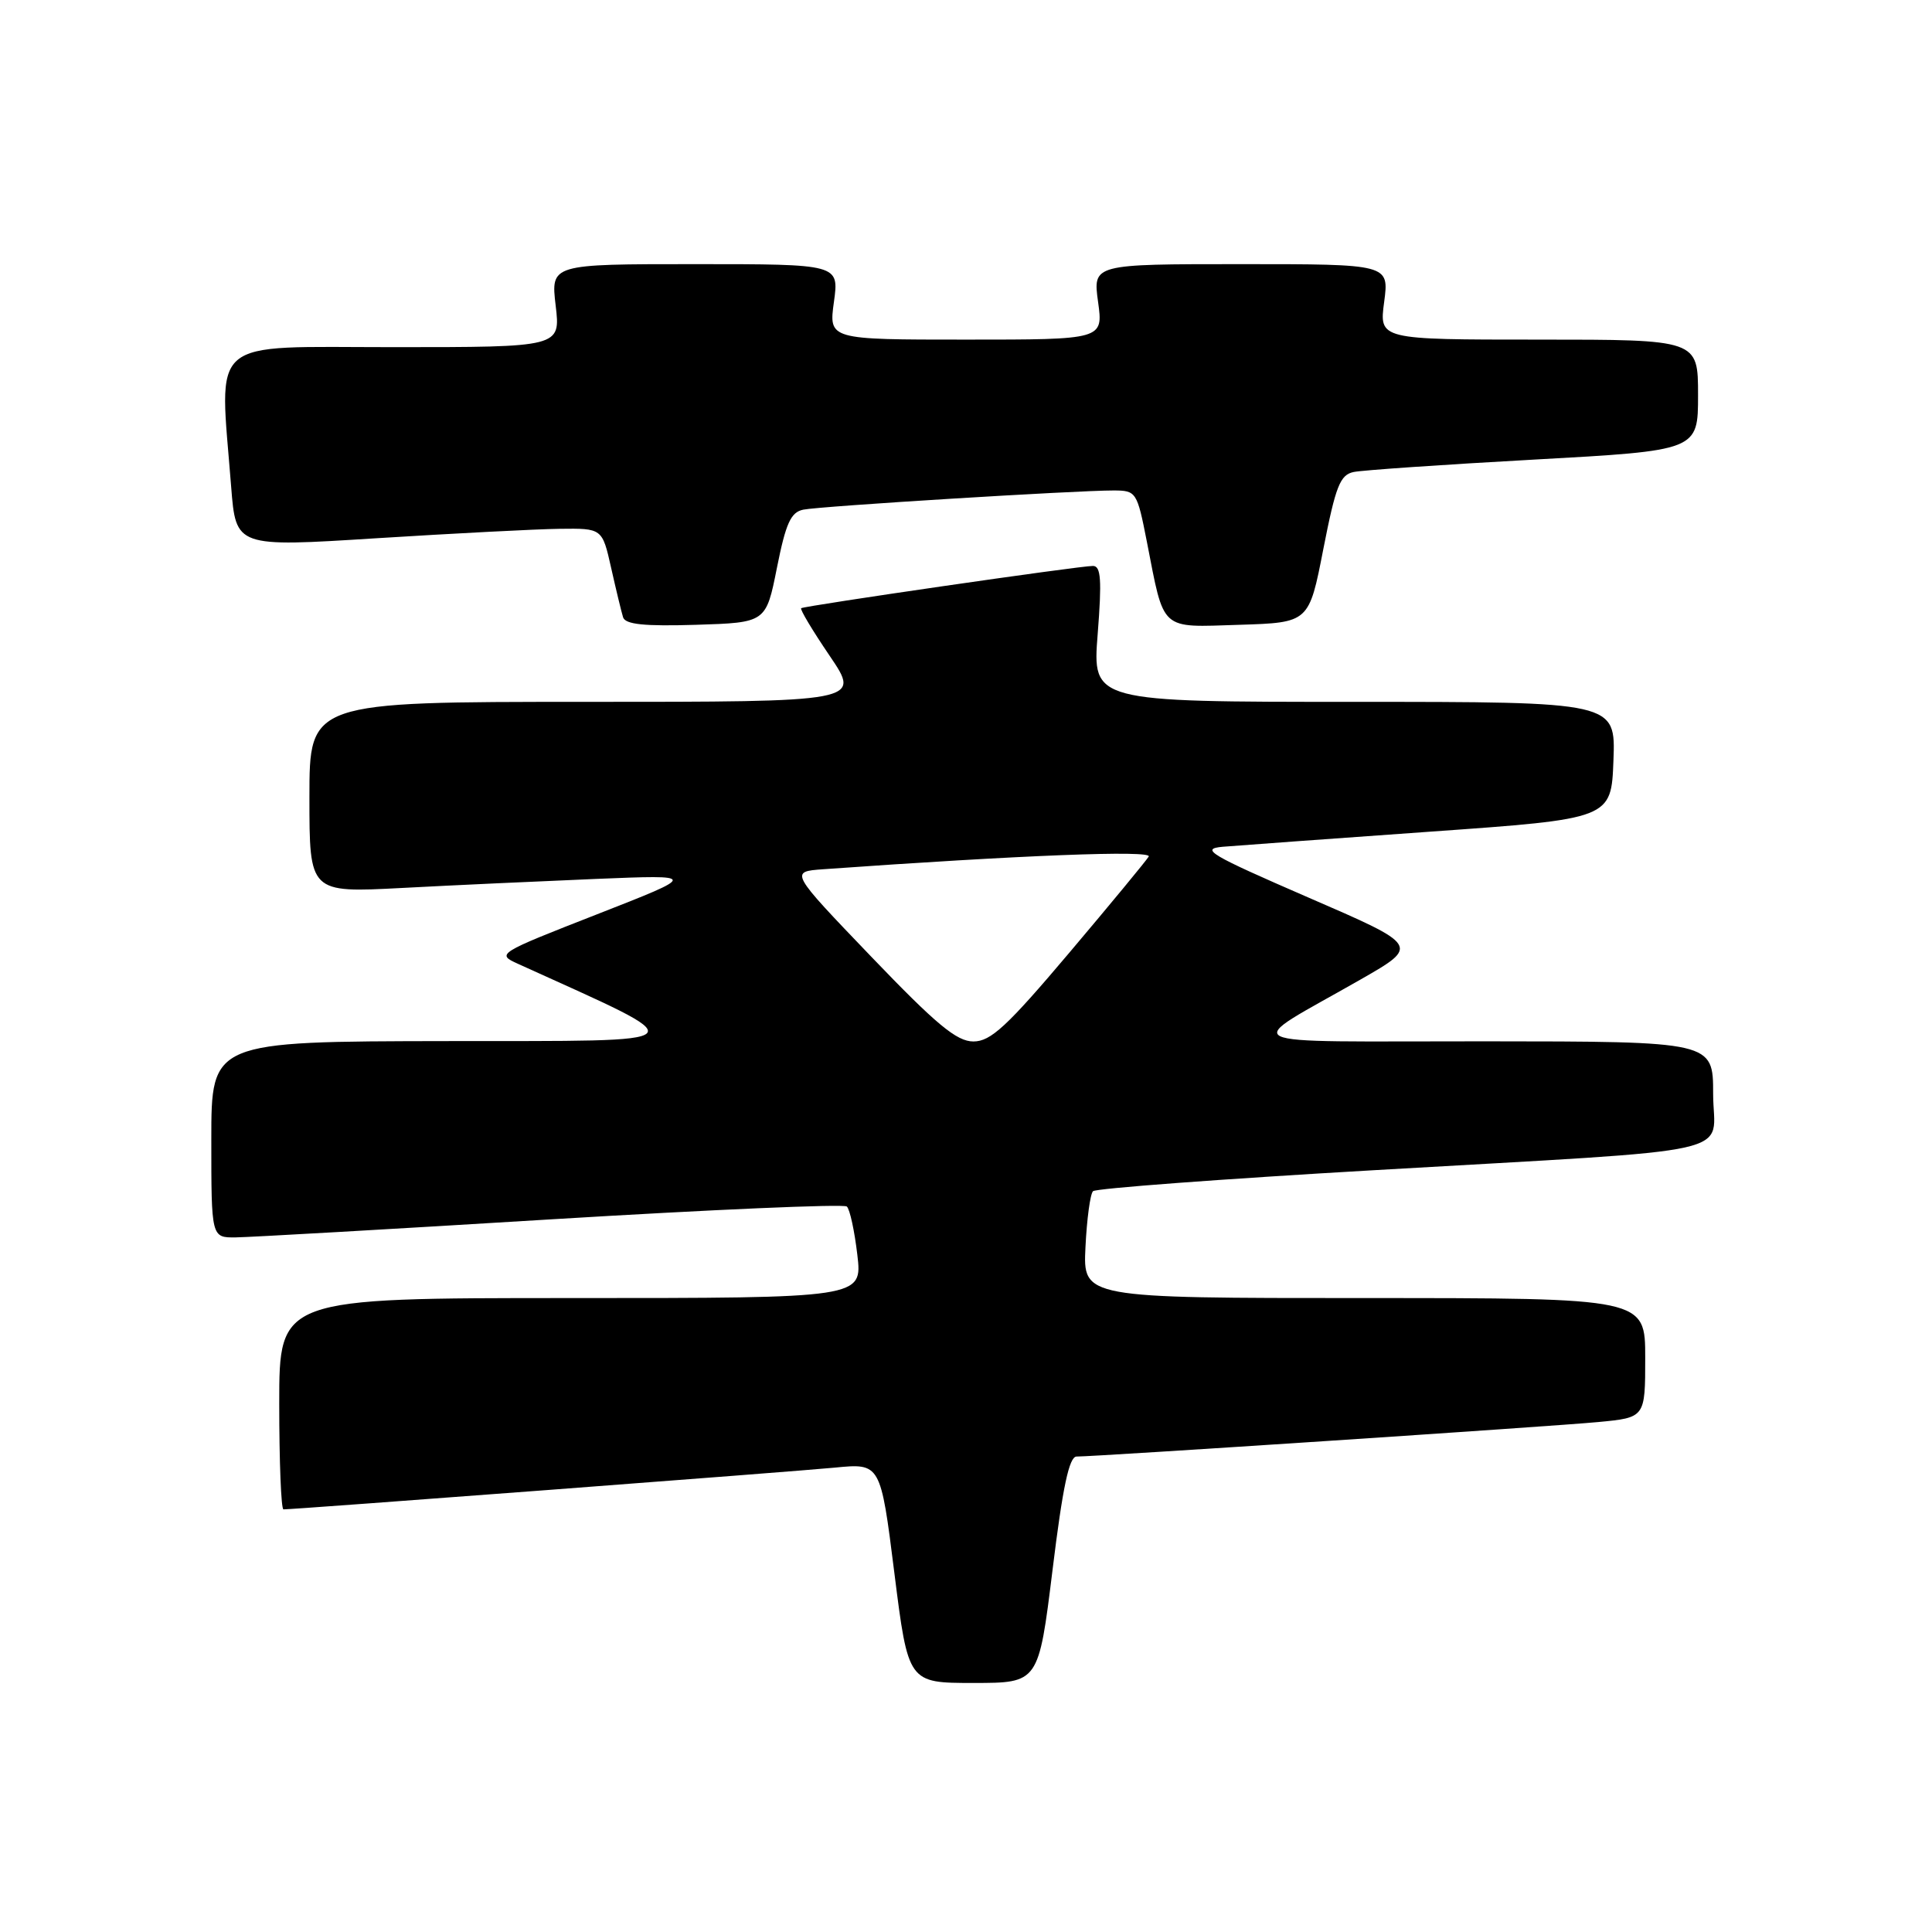 <?xml version="1.0" encoding="UTF-8" standalone="no"?>
<!DOCTYPE svg PUBLIC "-//W3C//DTD SVG 1.1//EN" "http://www.w3.org/Graphics/SVG/1.1/DTD/svg11.dtd" >
<svg xmlns="http://www.w3.org/2000/svg" xmlns:xlink="http://www.w3.org/1999/xlink" version="1.1" viewBox="0 0 256 256">
 <g >
 <path fill="currentColor"
d=" M 139.47 208.00 C 140.81 197.04 141.67 193.00 142.65 193.00 C 145.30 193.00 205.63 189.01 211.75 188.43 C 218.00 187.84 218.00 187.84 218.00 179.92 C 218.00 172.00 218.00 172.00 180.75 172.00 C 143.50 172.00 143.50 172.00 143.83 165.25 C 144.01 161.54 144.46 158.20 144.83 157.84 C 145.20 157.47 161.93 156.22 182.00 155.06 C 232.07 152.15 227.00 153.29 227.00 144.94 C 227.00 138.00 227.00 138.00 196.75 137.98 C 162.36 137.96 164.30 138.93 180.30 129.78 C 188.11 125.31 188.11 125.31 173.33 118.91 C 160.29 113.25 158.96 112.47 162.03 112.20 C 163.94 112.04 176.30 111.14 189.50 110.20 C 213.50 108.50 213.50 108.50 213.79 100.75 C 214.08 93.00 214.08 93.00 179.41 93.00 C 144.74 93.00 144.74 93.00 145.45 84.00 C 146.01 76.84 145.88 75.00 144.83 74.99 C 143.10 74.97 106.60 80.27 106.16 80.59 C 105.97 80.73 107.68 83.58 109.95 86.92 C 114.07 93.00 114.07 93.00 77.54 93.00 C 41.00 93.00 41.00 93.00 41.00 105.65 C 41.00 118.30 41.00 118.30 53.25 117.66 C 59.99 117.30 71.58 116.77 79.00 116.46 C 92.50 115.91 92.50 115.91 79.11 121.15 C 65.91 126.31 65.76 126.41 68.61 127.70 C 92.67 138.63 93.33 137.90 59.25 137.95 C 28.00 138.00 28.00 138.00 28.00 151.00 C 28.00 164.00 28.00 164.00 31.25 163.96 C 33.04 163.94 51.82 162.87 73.00 161.57 C 94.18 160.28 111.82 159.51 112.21 159.87 C 112.61 160.23 113.23 163.11 113.60 166.26 C 114.28 172.00 114.28 172.00 75.64 172.00 C 37.00 172.00 37.00 172.00 37.00 186.00 C 37.00 193.70 37.25 200.00 37.56 200.00 C 39.09 200.00 105.33 194.98 110.59 194.47 C 116.68 193.87 116.68 193.87 118.51 208.44 C 120.34 223.00 120.34 223.00 128.98 223.00 C 137.62 223.00 137.62 223.00 139.47 208.00 Z  M 102.95 75.22 C 104.13 69.31 104.79 67.86 106.45 67.53 C 108.70 67.07 142.66 64.98 147.57 64.99 C 150.55 65.00 150.67 65.17 151.96 71.75 C 154.31 83.76 153.60 83.12 164.21 82.79 C 173.45 82.50 173.45 82.50 175.35 72.74 C 176.99 64.38 177.57 62.91 179.38 62.54 C 180.55 62.30 191.29 61.56 203.25 60.90 C 225.00 59.70 225.00 59.70 225.00 52.35 C 225.00 45.00 225.00 45.00 203.87 45.00 C 182.74 45.00 182.74 45.00 183.41 40.00 C 184.07 35.00 184.07 35.00 164.44 35.00 C 144.81 35.00 144.81 35.00 145.50 40.00 C 146.19 45.00 146.19 45.00 128.00 45.00 C 109.81 45.00 109.81 45.00 110.50 40.00 C 111.19 35.00 111.19 35.00 92.09 35.00 C 72.98 35.00 72.98 35.00 73.63 40.50 C 74.28 46.00 74.28 46.00 52.14 46.00 C 27.22 46.00 29.07 44.41 30.63 64.50 C 31.26 72.50 31.26 72.50 49.88 71.32 C 60.12 70.68 71.04 70.11 74.15 70.07 C 79.80 70.00 79.80 70.00 80.98 75.25 C 81.63 78.14 82.34 81.08 82.56 81.79 C 82.86 82.74 85.35 83.00 92.23 82.79 C 101.50 82.50 101.50 82.50 102.95 75.22 Z  M 115.43 126.75 C 104.64 115.50 104.64 115.50 109.07 115.18 C 135.27 113.31 152.73 112.63 152.21 113.50 C 151.88 114.05 147.14 119.79 141.68 126.25 C 133.42 136.02 131.28 138.00 128.98 138.00 C 126.77 138.00 124.08 135.77 115.43 126.75 Z "/>
</g>
</svg>